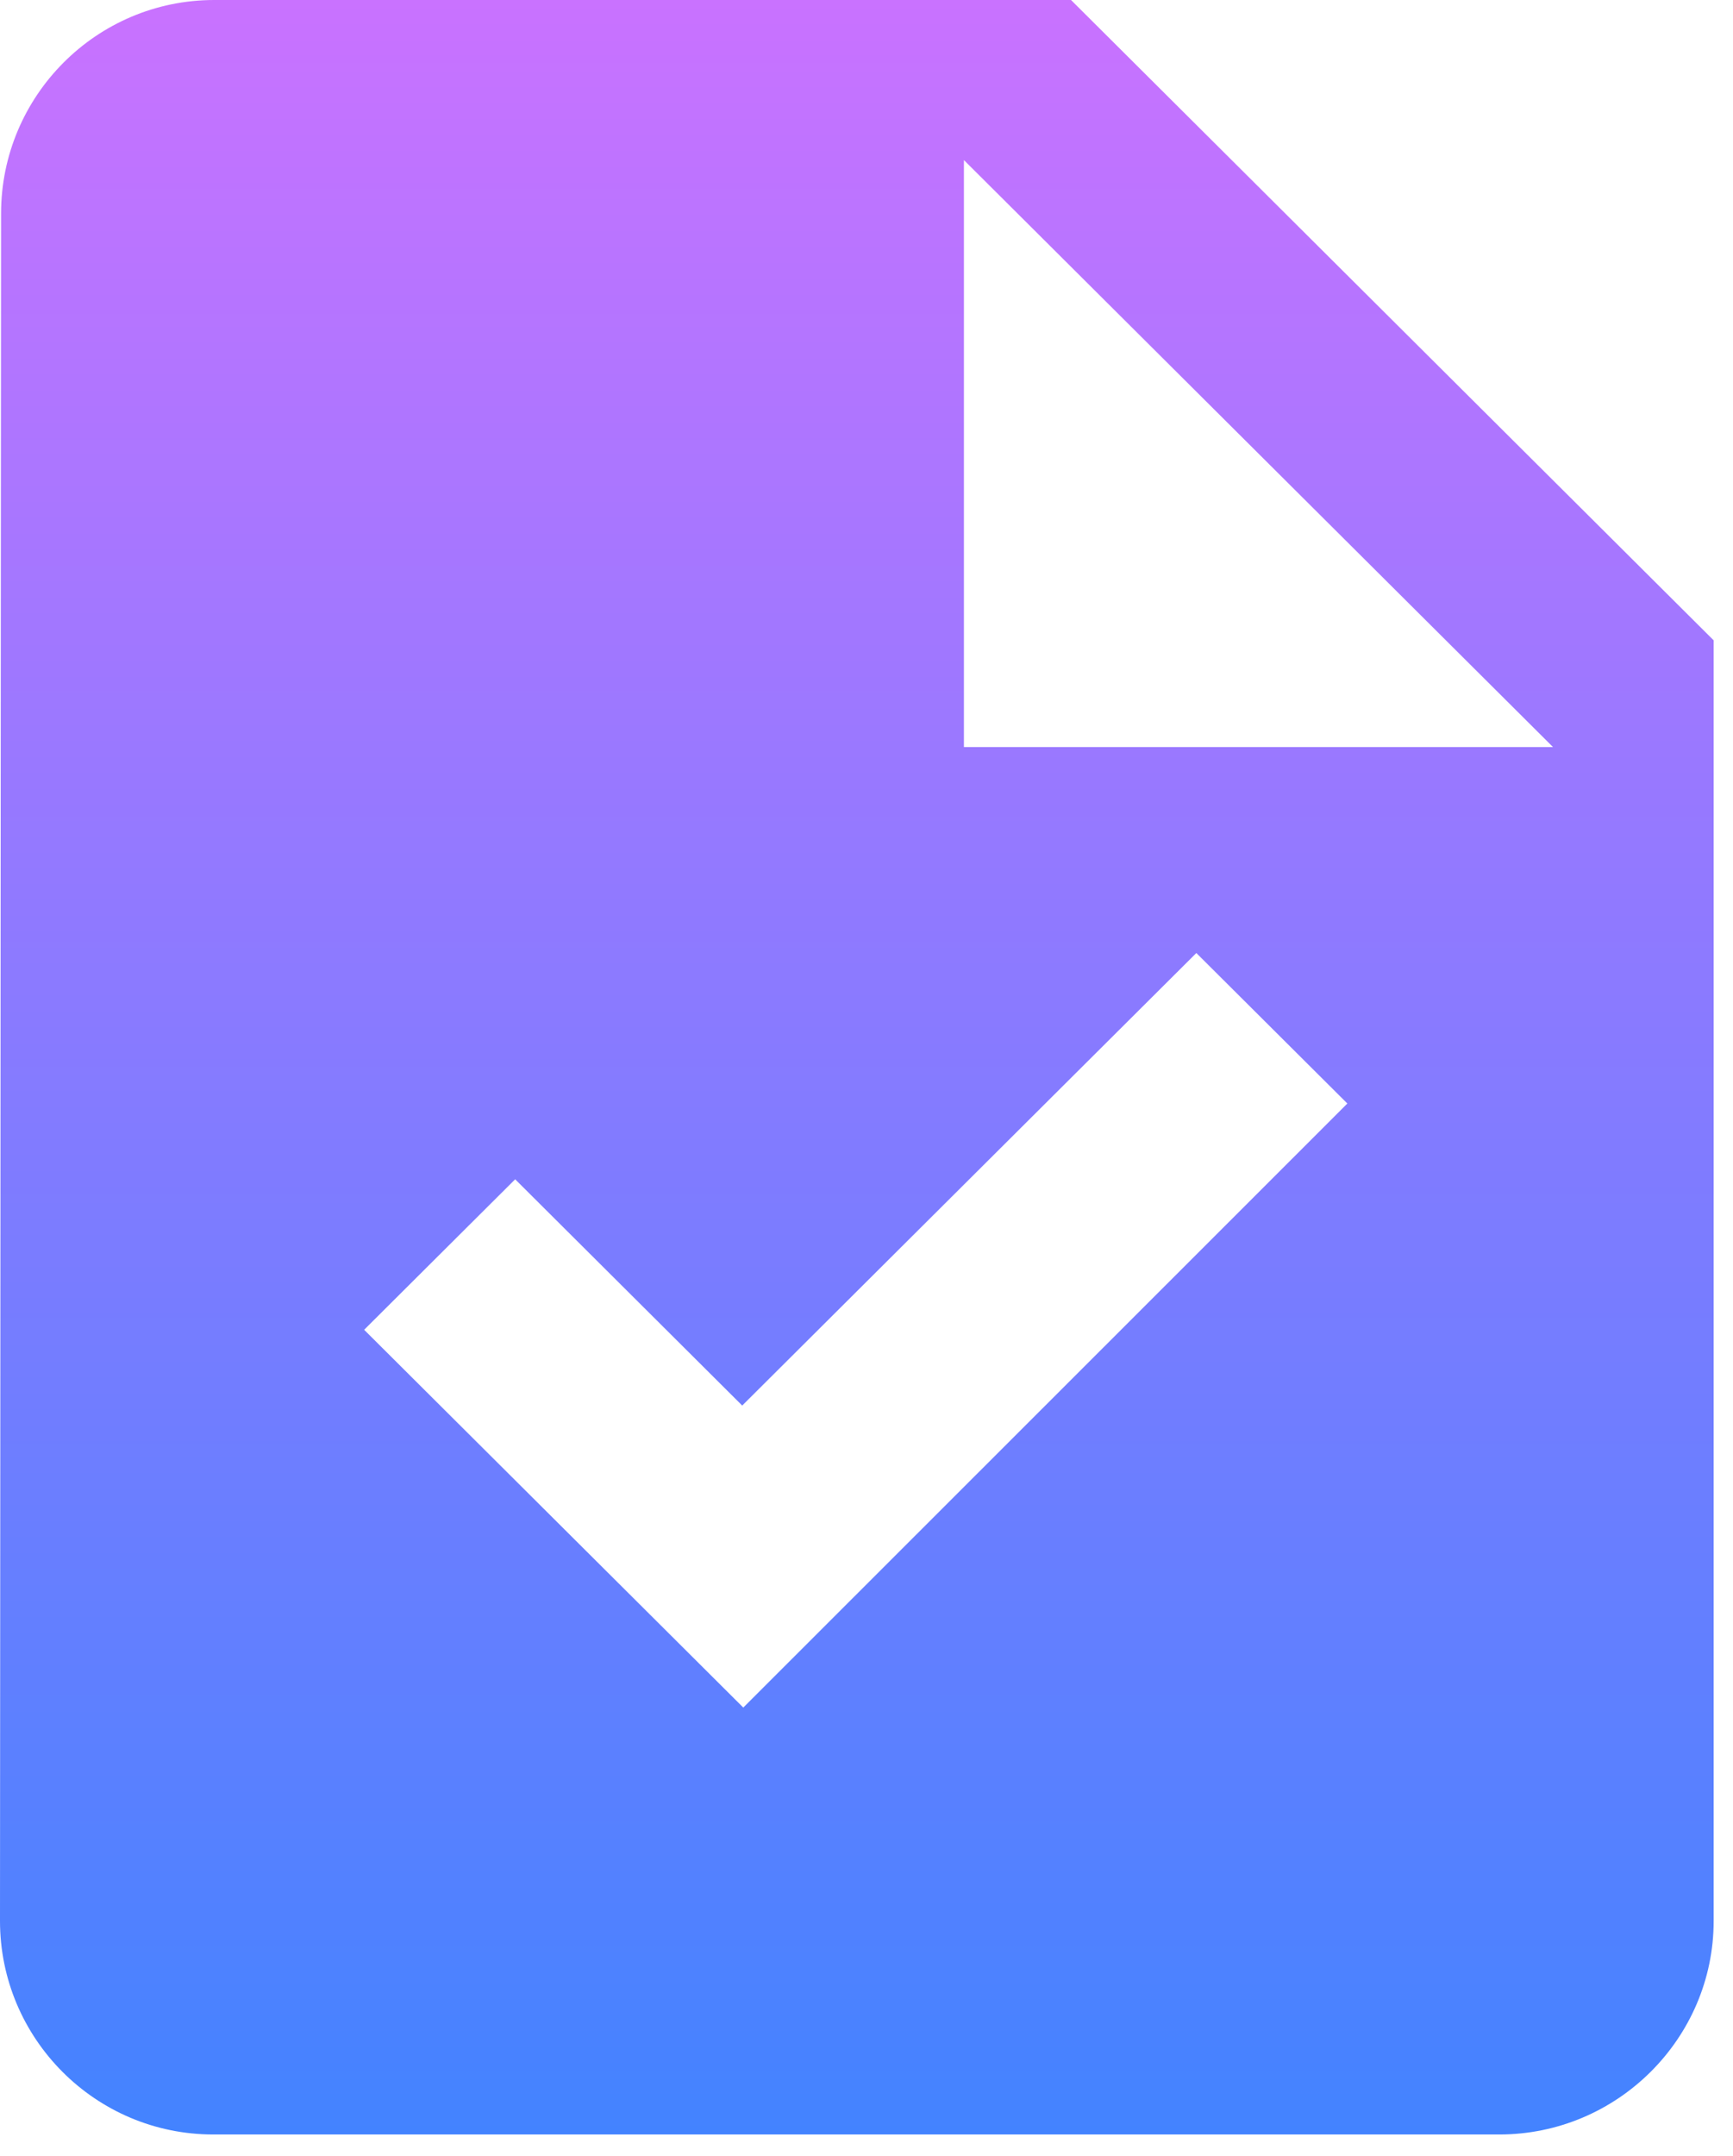 <svg width="74" height="92" viewBox="0 0 74 92" fill="none" xmlns="http://www.w3.org/2000/svg">
<path d="M45.733 0H9.147C4.116 0 0.046 4.098 0.046 9.108L0 81.97C0 86.979 4.07 91.078 9.101 91.078H64.027C69.058 91.078 73.174 86.979 73.174 81.97V27.323L45.733 0ZM31.739 72.862L15.549 56.742L21.998 50.321L31.693 59.975L51.084 40.666L57.533 47.087L31.739 72.862ZM41.16 31.877V6.831L66.314 31.877H41.16Z" fill="url(#paint0_linear)"/>
<defs>
<linearGradient id="paint0_linear" x1="36.587" y1="0" x2="36.587" y2="91.078" gradientUnits="userSpaceOnUse">
<stop stop-color="#C972FF"/>
<stop offset="1" stop-color="#4383FF"/>
</linearGradient>
</defs>
</svg>
